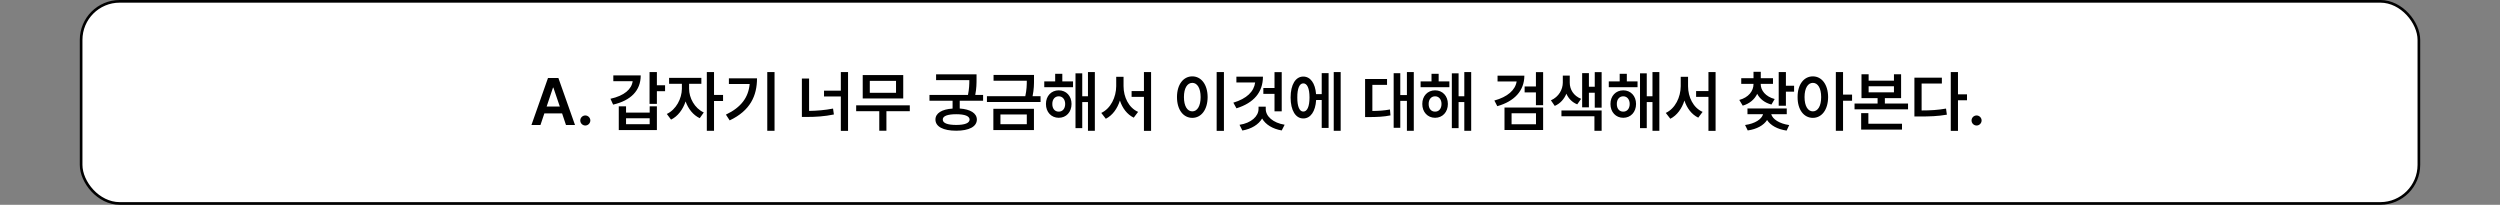 <svg width="940" height="77" viewBox="0 0 940 77" fill="none" xmlns="http://www.w3.org/2000/svg">
<rect x="0" y="0" width="940" height="77" fill="#808080" stroke="none"/>
<rect x="30.5" y="0.5" width="879" height="76" rx="14.5" fill="white" stroke="black"/>
<path d="M203.215 47H199.822L206.047 29.324H209.954L216.204 47H212.81L211.345 42.63H204.68L203.215 47ZM205.535 40.066H210.491L208.074 32.938H207.927L205.535 40.066ZM220.085 47.195C219.036 47.195 218.181 46.341 218.181 45.291C218.181 44.266 219.036 43.411 220.085 43.411C221.086 43.411 221.965 44.266 221.965 45.291C221.965 46.341 221.086 47.195 220.085 47.195ZM246.99 27.102V32.059H250.066V34.28H246.99V39.065H244.231V27.102H246.99ZM240.911 28.348C240.911 34.085 237.175 37.796 230.535 39.334L229.534 37.137C234.771 35.989 237.505 33.511 237.883 30.52H230.608V28.348H240.911ZM235.393 39.969V42.337H244.28V39.969H246.99V48.904H232.659V39.969H235.393ZM235.393 46.707H244.28V44.461H235.393V46.707ZM259.099 33.377C259.099 36.795 261.125 40.677 264.617 42.288L263.103 44.437C260.613 43.265 258.77 40.897 257.781 38.138C256.78 41.165 254.851 43.753 252.312 44.974L250.725 42.85C254.241 41.19 256.365 37.039 256.389 33.377V31.521H251.58V29.275H263.713V31.521H259.099V33.377ZM268.474 27.102V35.696H271.868V37.967H268.474V49.173H265.764V27.102H268.474ZM291.228 27.102V49.173H288.494V27.102H291.228ZM284.636 29.446C284.636 36.014 282.097 41.605 274.358 45.267L272.942 43.094C278.716 40.347 281.401 36.612 281.877 31.595H274.065V29.446H284.636ZM318.865 27.102V49.197H316.155V36.282H309.832V34.085H316.155V27.102H318.865ZM304.216 29.52V41.702C307.183 41.653 310.125 41.421 313.225 40.823L313.542 43.045C309.978 43.777 306.682 43.973 303.313 43.973H301.506V29.52H304.216ZM342.083 39.602V41.8H333.293V49.148H330.608V41.8H321.917V39.602H342.083ZM339.617 28.226V37.015H324.382V28.226H339.617ZM327.043 30.398V34.891H336.907V30.398H327.043ZM367.18 27.957V29.642C367.18 31.29 367.18 33.243 366.692 35.696H369.646V37.869H360.857V40.799C364.873 41.08 367.278 42.569 367.302 44.949C367.278 47.635 364.348 49.148 359.539 49.148C354.68 49.148 351.726 47.635 351.726 44.949C351.726 42.569 354.131 41.08 358.171 40.823V37.869H349.48V35.696H363.958C364.421 33.426 364.47 31.692 364.47 30.13H351.97V27.957H367.18ZM359.539 42.947C356.267 42.947 354.46 43.631 354.485 44.949C354.46 46.292 356.267 46.976 359.539 46.976C362.737 46.976 364.543 46.292 364.568 44.949C364.543 43.631 362.737 42.947 359.539 42.947ZM388.787 28.177V29.886C388.787 31.595 388.787 33.548 388.25 36.16H391.252V38.357H371.086V36.16H385.515C386.028 33.78 386.077 31.961 386.077 30.35H373.577V28.177H388.787ZM388.762 40.921V48.904H373.503V40.921H388.762ZM376.165 43.045V46.707H386.077V43.045H376.165ZM403.459 30.618V32.791H392.644V30.618H396.746V27.737H399.431V30.618H403.459ZM398.088 33.963C400.896 33.963 402.898 36.087 402.898 39.09C402.898 42.142 400.896 44.29 398.088 44.29C395.305 44.29 393.254 42.142 393.279 39.09C393.254 36.087 395.305 33.963 398.088 33.963ZM398.088 36.209C396.648 36.209 395.647 37.356 395.671 39.09C395.647 40.872 396.648 41.995 398.088 41.971C399.504 41.995 400.505 40.872 400.505 39.09C400.505 37.356 399.504 36.209 398.088 36.209ZM411.663 27.102V49.173H409.075V38.382H406.926V48.172H404.387V27.566H406.926V36.185H409.075V27.102H411.663ZM422.454 32.4C422.454 36.502 424.407 40.53 427.922 42.068L426.287 44.241C423.784 43.02 422.026 40.677 421.086 37.796C420.122 40.835 418.328 43.362 415.789 44.656L414.08 42.459C417.668 40.774 419.67 36.526 419.695 32.4V28.885H422.454V32.4ZM432.805 27.102V49.197H430.12V36.429H425.481V34.231H430.12V27.102H432.805ZM460.198 27.102V49.197H457.463V27.102H460.198ZM448.308 28.714C451.628 28.714 454.045 31.741 454.07 36.502C454.045 41.312 451.628 44.315 448.308 44.315C444.963 44.315 442.546 41.312 442.546 36.502C442.546 31.741 444.963 28.714 448.308 28.714ZM448.308 31.155C446.428 31.155 445.159 33.133 445.159 36.502C445.159 39.895 446.428 41.873 448.308 41.873C450.164 41.873 451.433 39.895 451.433 36.502C451.433 33.133 450.164 31.155 448.308 31.155ZM481.926 27.127V41.849H479.216V35.306H475.017V33.084H479.216V27.127H481.926ZM474.871 28.836C474.846 34.671 471.477 38.675 464.91 40.726L463.738 38.602C468.816 37.076 471.477 34.427 471.941 31.009H464.885V28.836H474.871ZM475.92 40.97C475.896 43.704 478.63 46.194 483.025 46.902L481.926 49.051C478.508 48.465 475.872 46.853 474.553 44.559C473.198 46.853 470.549 48.477 467.131 49.075L466.057 46.927C470.476 46.268 473.21 43.704 473.21 40.97V40.115H475.92V40.97ZM504.094 27.102V49.173H501.482V27.102H504.094ZM499.553 27.493V48.099H496.965V37.601H494.866C494.609 41.898 492.766 44.559 490.032 44.534C487.151 44.559 485.271 41.507 485.271 36.648C485.271 31.79 487.151 28.787 490.032 28.787C492.705 28.787 494.524 31.277 494.841 35.403H496.965V27.493H499.553ZM490.032 31.351C488.64 31.326 487.761 33.206 487.786 36.648C487.761 40.091 488.64 41.971 490.032 41.946C491.497 41.971 492.375 40.091 492.375 36.648C492.375 33.206 491.497 31.326 490.032 31.351ZM531.584 27.102V49.173H528.997V37.918H526.506V48.05H524.016V27.518H526.506V35.745H528.997V27.102H531.584ZM521.526 29.715V31.912H516.008V41.727C518.413 41.702 520.391 41.58 522.625 41.165L522.82 43.387C520.159 43.924 517.839 43.997 514.763 44.022H513.274V29.715H521.526ZM544.963 30.618V32.791H534.148V30.618H538.25V27.737H540.935V30.618H544.963ZM539.592 33.963C542.4 33.963 544.402 36.087 544.402 39.09C544.402 42.142 542.4 44.29 539.592 44.29C536.809 44.29 534.758 42.142 534.783 39.09C534.758 36.087 536.809 33.963 539.592 33.963ZM539.592 36.209C538.152 36.209 537.151 37.356 537.175 39.09C537.151 40.872 538.152 41.995 539.592 41.971C541.008 41.995 542.009 40.872 542.009 39.09C542.009 37.356 541.008 36.209 539.592 36.209ZM553.167 27.102V49.173H550.579V38.382H548.43V48.172H545.891V27.566H548.43V36.185H550.579V27.102H553.167ZM573.162 28.445C573.137 34.134 569.402 38.113 562.981 39.92L561.882 37.796C566.826 36.441 569.756 33.865 570.256 30.643H563.079V28.445H573.162ZM580.217 27.127V39.554H577.507V34.744H573.259V32.523H577.507V27.127H580.217ZM580.217 40.433V48.88H565.691V40.433H580.217ZM568.352 42.581V46.731H577.532V42.581H568.352ZM590.227 31.106C590.227 33.572 591.594 36.014 594.5 37.161L593.035 39.236C591.094 38.455 589.739 37.015 588.958 35.232C588.127 37.234 586.687 38.919 584.587 39.822L583.147 37.723C586.174 36.38 587.59 33.597 587.615 31.106V28.421H590.227V31.106ZM602.214 27.127V40.481H599.626V34.866H597.429V40.359H594.89V27.493H597.429V32.62H599.626V27.127H602.214ZM602.214 41.531V49.173H599.504V43.704H587.102V41.531H602.214ZM615.715 30.618V32.791H604.9V30.618H609.001V27.737H611.687V30.618H615.715ZM610.344 33.963C613.152 33.963 615.154 36.087 615.154 39.09C615.154 42.142 613.152 44.29 610.344 44.29C607.561 44.29 605.51 42.142 605.535 39.09C605.51 36.087 607.561 33.963 610.344 33.963ZM610.344 36.209C608.904 36.209 607.903 37.356 607.927 39.09C607.903 40.872 608.904 41.995 610.344 41.971C611.76 41.995 612.761 40.872 612.761 39.09C612.761 37.356 611.76 36.209 610.344 36.209ZM623.918 27.102V49.173H621.331V38.382H619.182V48.172H616.643V27.566H619.182V36.185H621.331V27.102H623.918ZM634.709 32.4C634.709 36.502 636.663 40.53 640.178 42.068L638.542 44.241C636.04 43.02 634.282 40.677 633.342 37.796C632.378 40.835 630.583 43.362 628.044 44.656L626.335 42.459C629.924 40.774 631.926 36.526 631.951 32.4V28.885H634.709V32.4ZM645.061 27.102V49.197H642.375V36.429H637.737V34.231H642.375V27.102H645.061ZM662.029 31.619C662.029 33.987 663.811 36.307 667.278 37.234L666.057 39.31C663.494 38.638 661.687 37.173 660.71 35.281C659.722 37.356 657.866 38.968 655.266 39.725L653.972 37.576C657.463 36.648 659.319 34.207 659.319 31.619V31.546H654.705V29.398H659.319V27.005H662.053V29.398H666.643V31.546H662.029V31.619ZM671.501 27.102V32.23H674.578V34.476H671.501V39.749H668.792V27.102H671.501ZM671.819 40.774V42.947H665.984C666.497 44.778 668.975 46.487 672.747 47.024L671.77 49.1C668.315 48.611 665.703 47.134 664.421 45.12C663.152 47.122 660.564 48.562 657.146 49.051L656.145 47C659.929 46.475 662.383 44.827 662.908 42.947H657.048V40.774H671.819ZM681.633 28.714C684.954 28.714 687.346 31.741 687.371 36.502C687.346 41.312 684.954 44.315 681.633 44.315C678.289 44.315 675.872 41.312 675.896 36.502C675.872 31.741 678.289 28.714 681.633 28.714ZM681.633 31.155C679.778 31.155 678.508 33.133 678.508 36.502C678.508 39.895 679.778 41.873 681.633 41.873C683.513 41.873 684.758 39.895 684.758 36.502C684.758 33.133 683.513 31.155 681.633 31.155ZM692.986 27.102V35.574H696.379V37.869H692.986V49.173H690.276V27.102H692.986ZM702.605 27.933V30.325H712.126V27.933H714.812V36.893H708.708V38.919H717.424V41.116H697.307V38.919H705.974V36.893H699.919V27.933H702.605ZM702.605 34.72H712.126V32.425H702.605V34.72ZM715.154 46.536V48.733H699.797V42.532H702.507V46.536H715.154ZM736.199 27.102V35.477H739.592V37.698H736.199V49.197H733.489V27.102H736.199ZM730.144 29.202V31.399H722.527V41.531C725.957 41.531 728.667 41.36 731.707 40.823L732.024 43.118C728.606 43.704 725.627 43.802 721.648 43.802H719.817V29.202H730.144ZM743.206 47.195C742.156 47.195 741.301 46.341 741.301 45.291C741.301 44.266 742.156 43.411 743.206 43.411C744.207 43.411 745.085 44.266 745.085 45.291C745.085 46.341 744.207 47.195 743.206 47.195Z" fill="black"/>
</svg>
